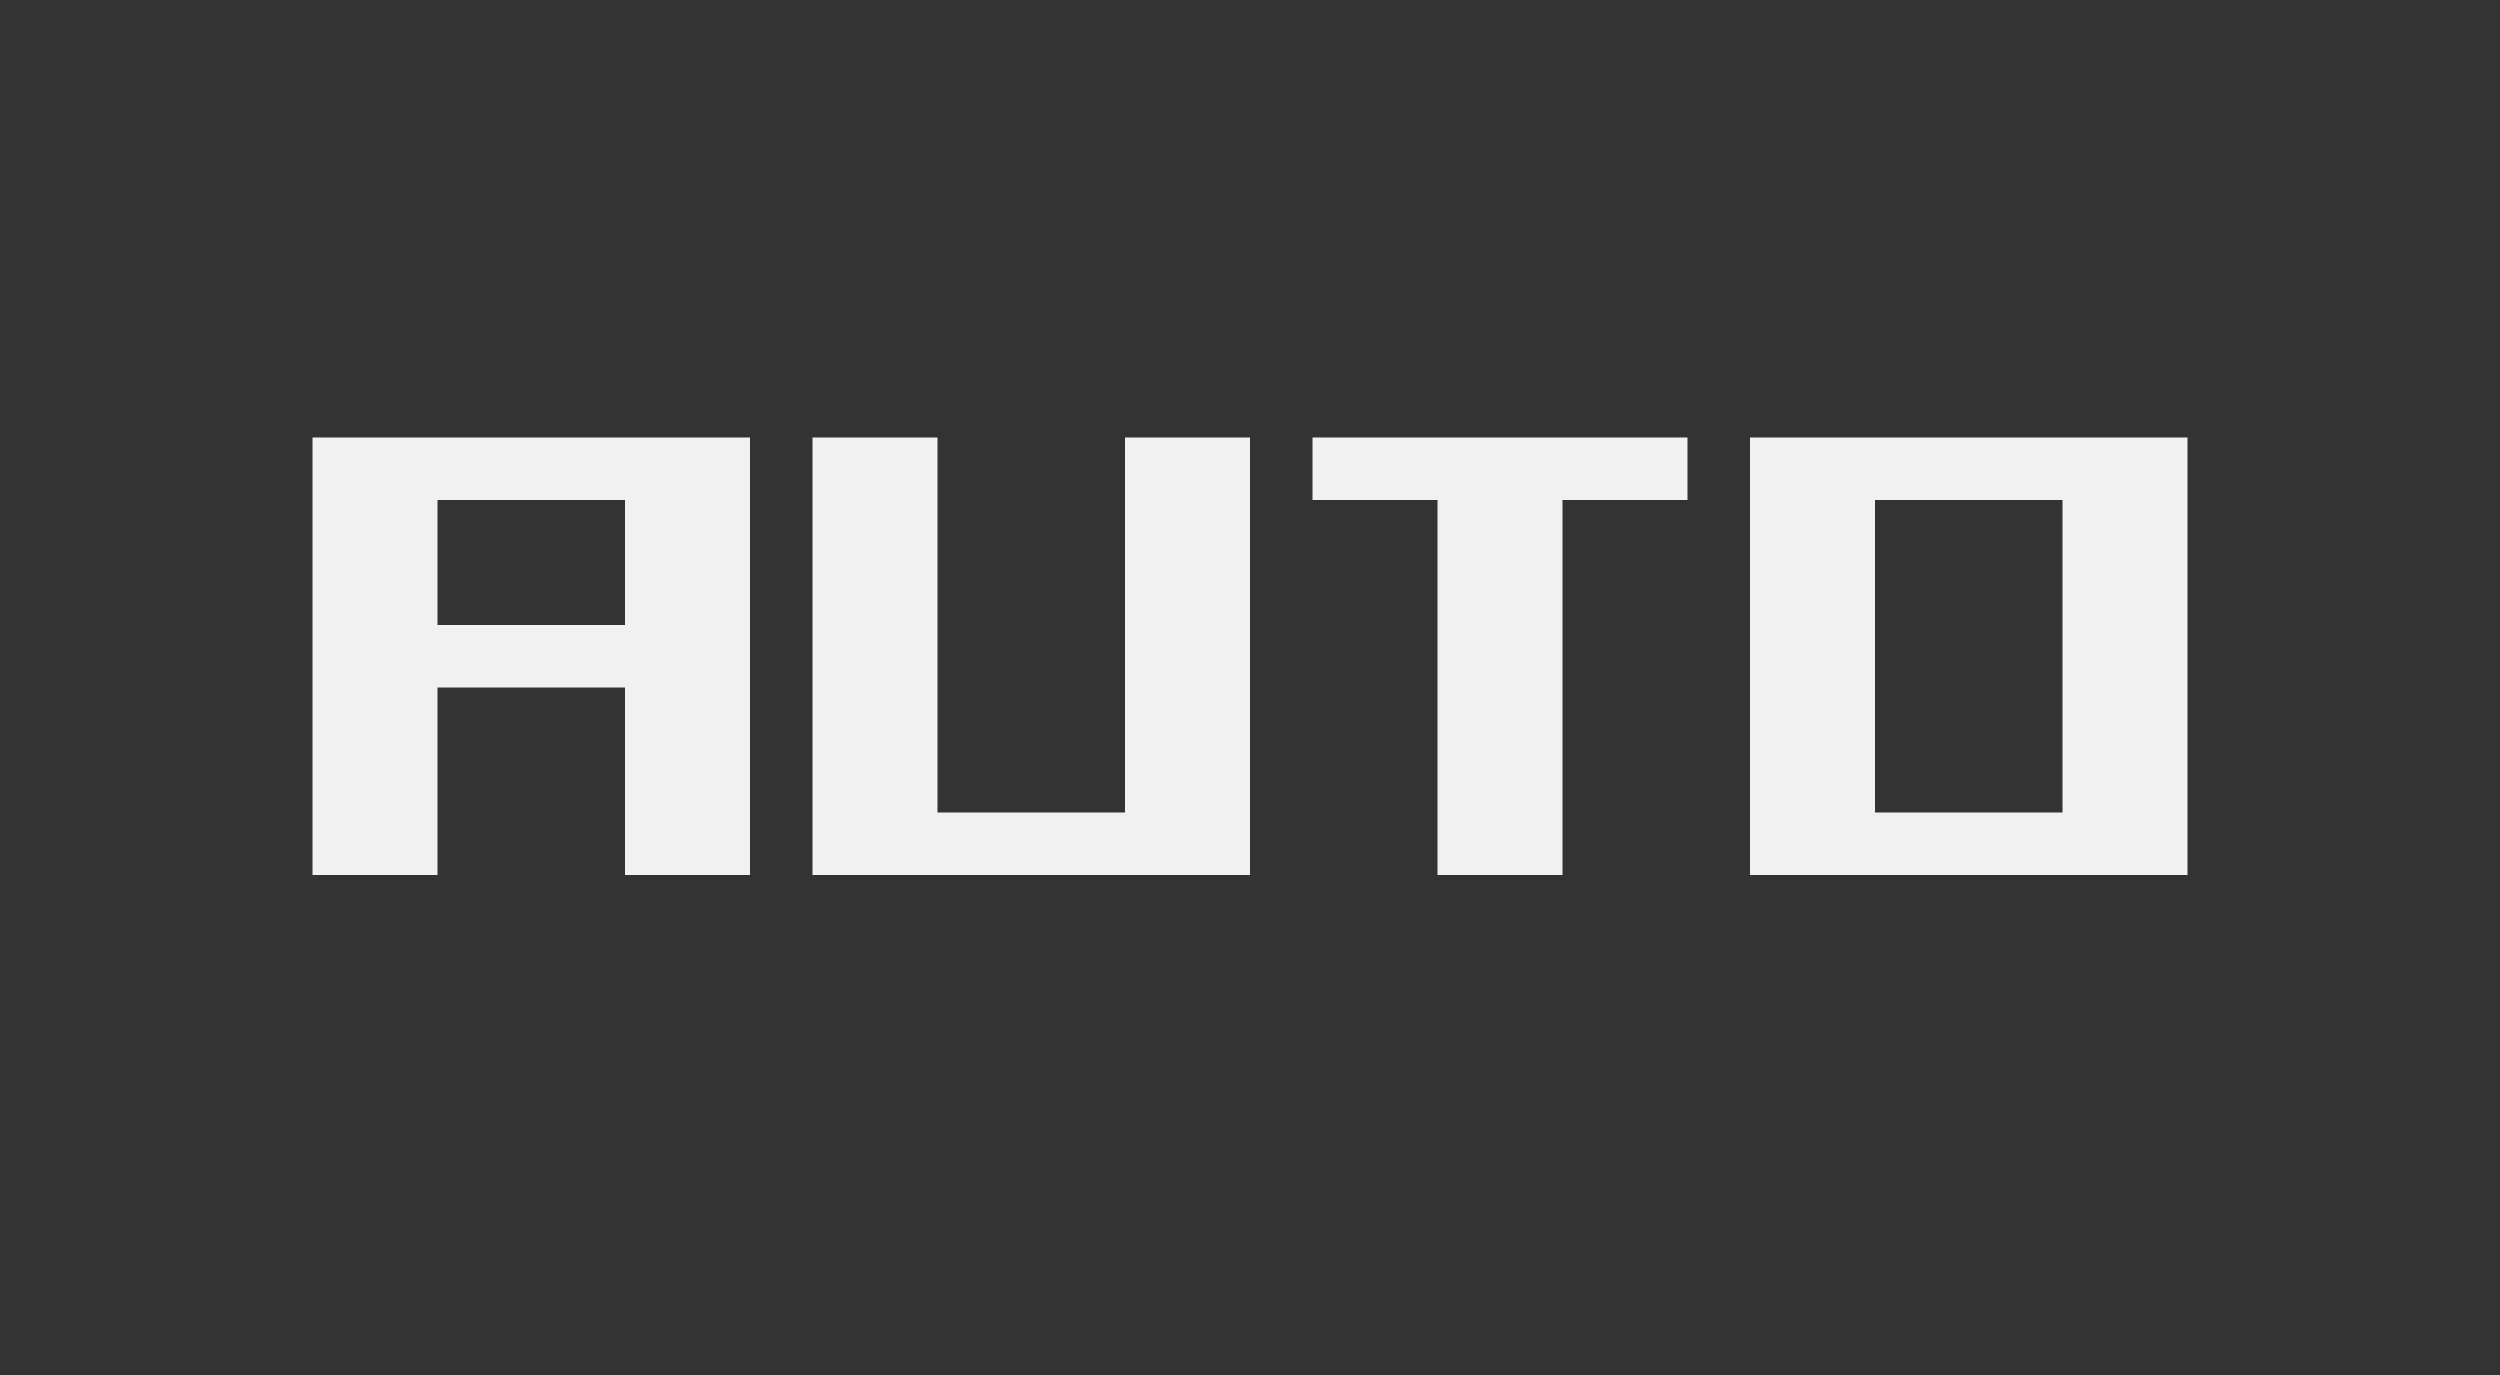 <svg width="40" height="22" version="1.1" xmlns="http://www.w3.org/2000/svg">
		<rect width="100%" height="100%" fill="#333333" stroke="none"/>
		<g transform="translate(-16,-2)" fill="#f1f1f1">
				<path d="m21 9v7h2v-3h3v3h2v-7zm2 1h3v2h-3z"/>
				<path d="m29 9v7h7v-7h-2v6h-3v-6h-2"/>
				<path d="m37 9h6v1h-2v6h-2v-6h-2v-1"/>
				<path d="m44 9v7h7v-7m-2 6h-3v-5h3z"/>
		</g>
</svg>
